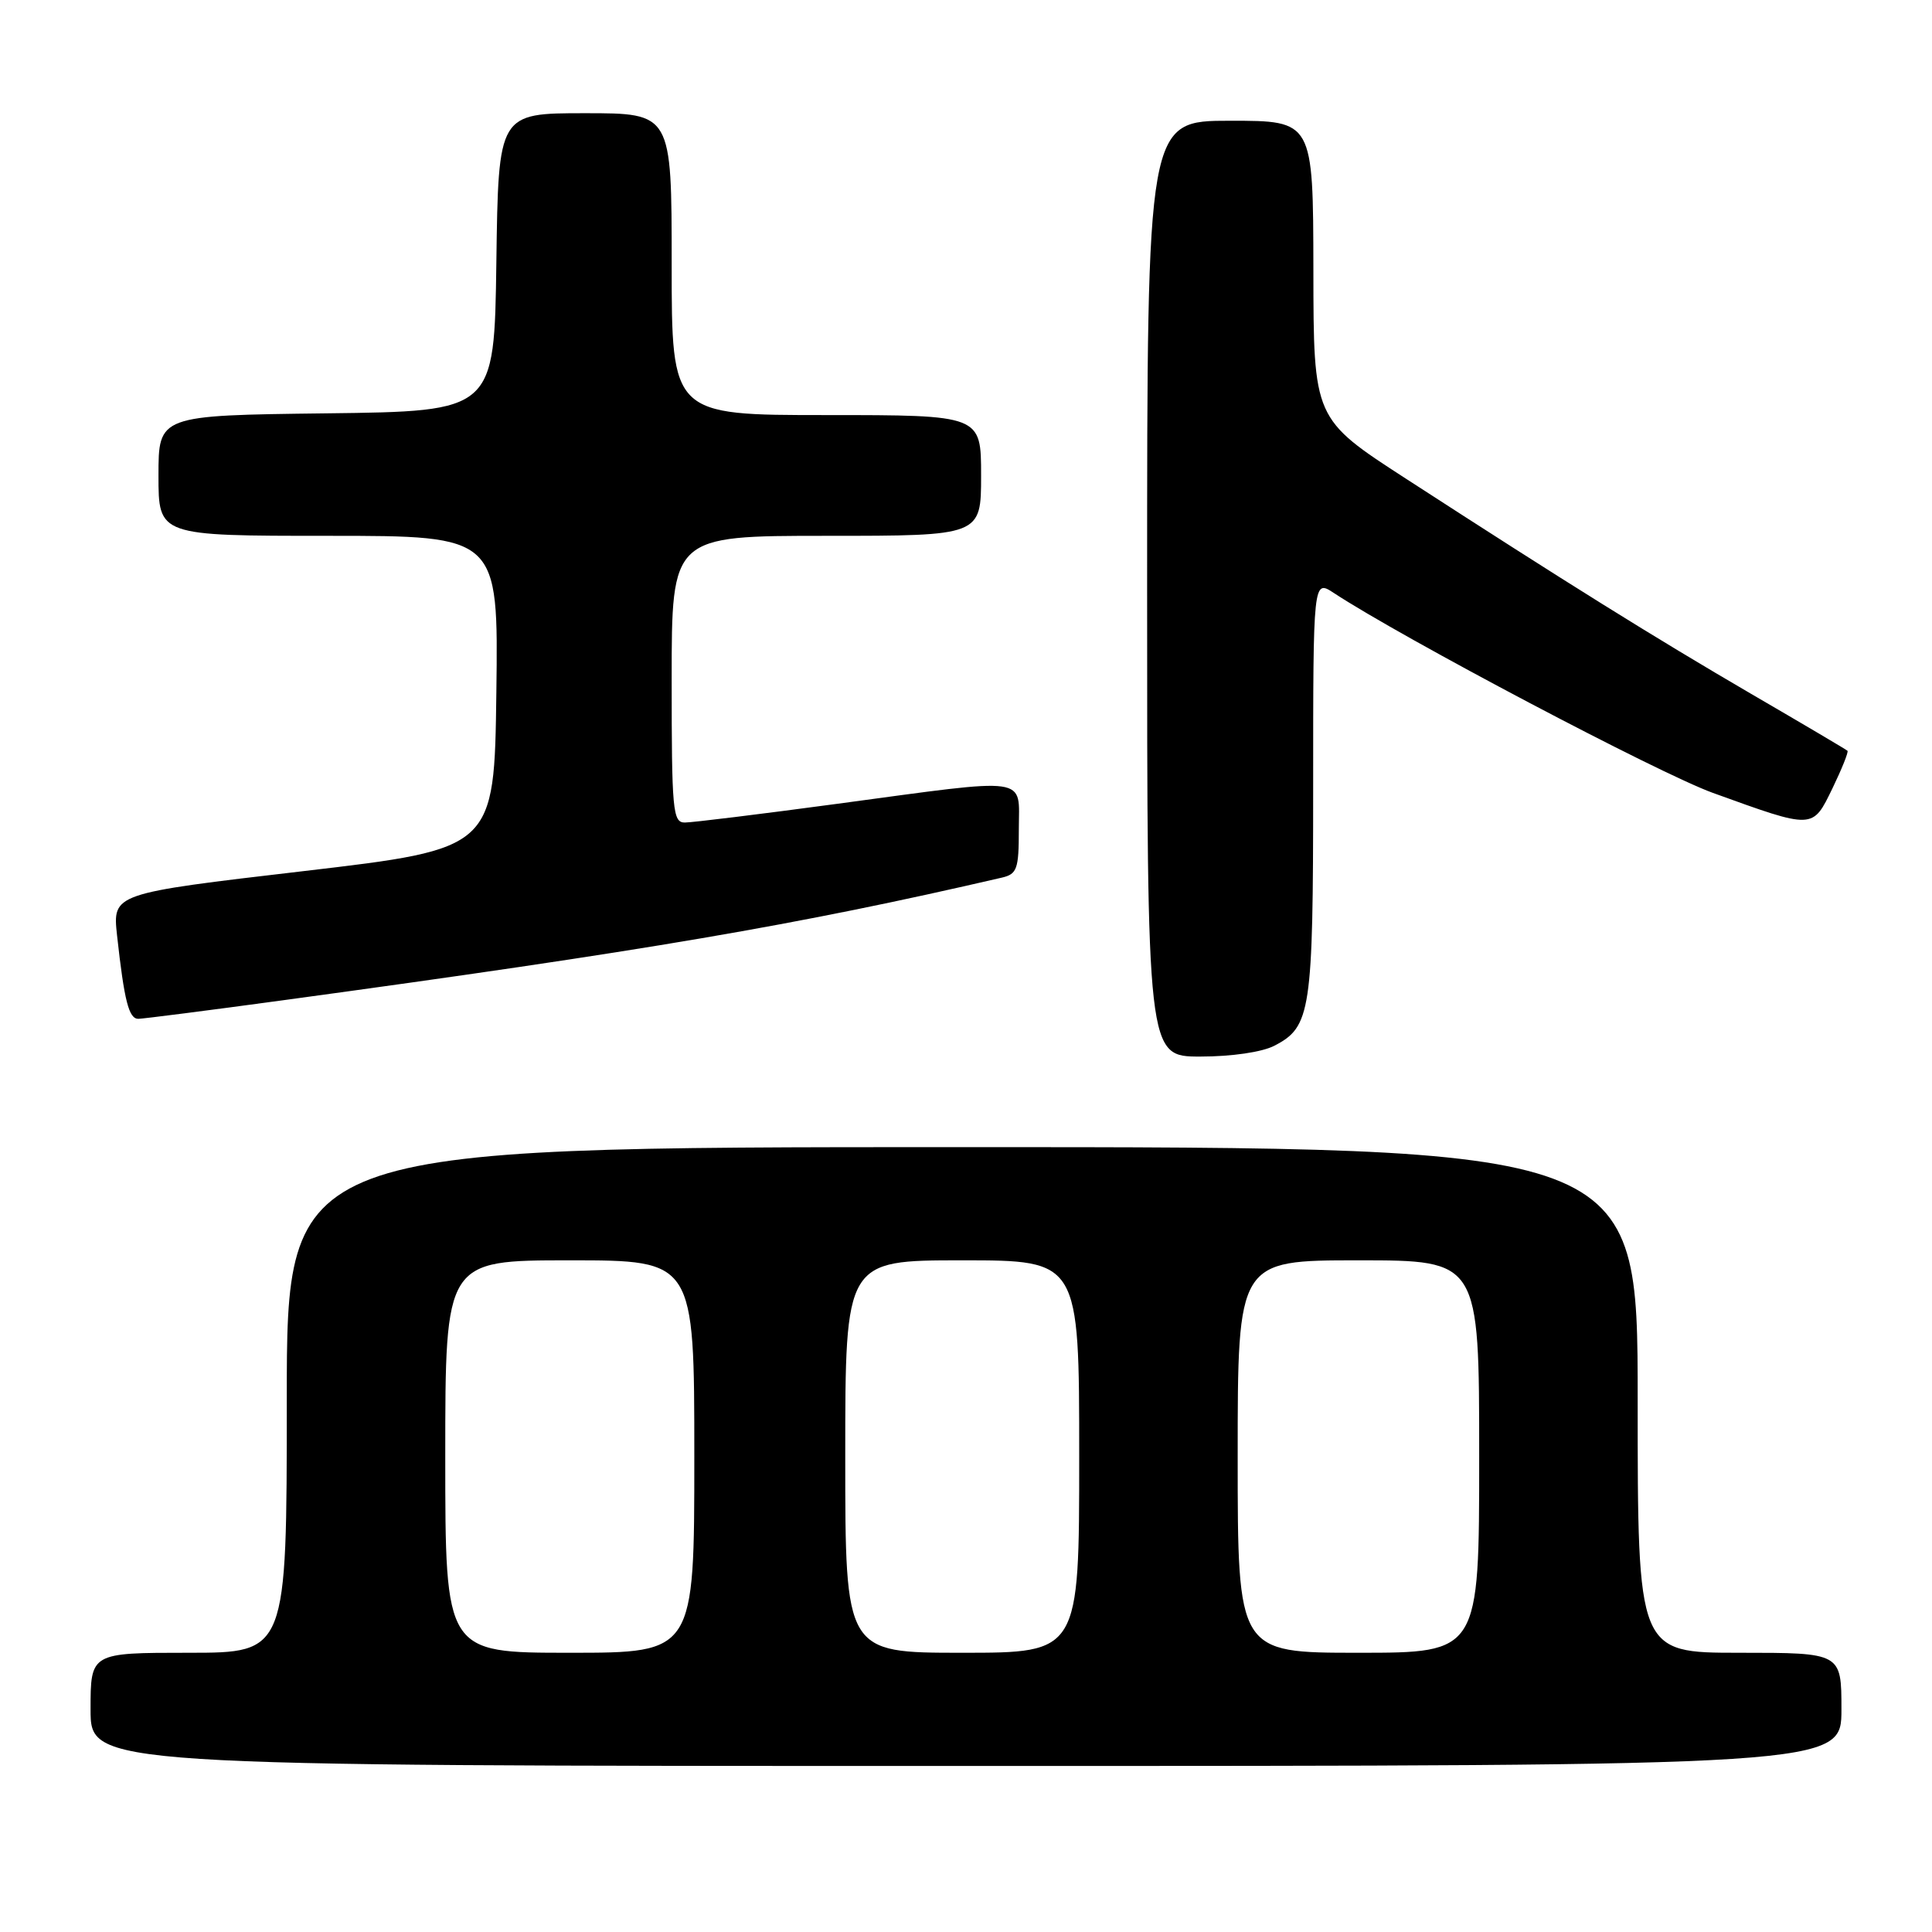 <?xml version="1.0" encoding="UTF-8" standalone="no"?>
<!DOCTYPE svg PUBLIC "-//W3C//DTD SVG 1.1//EN" "http://www.w3.org/Graphics/SVG/1.1/DTD/svg11.dtd" >
<svg xmlns="http://www.w3.org/2000/svg" xmlns:xlink="http://www.w3.org/1999/xlink" version="1.1" viewBox="0 0 256 256">
 <g >
 <path fill="currentColor"
d=" M 244.00 226.50 C 244.00 219.00 244.00 219.00 230.50 219.00 C 217.00 219.00 217.00 219.00 217.00 185.50 C 217.00 152.00 217.00 152.00 127.50 152.00 C 38.00 152.00 38.00 152.00 38.00 185.50 C 38.00 219.00 38.00 219.00 25.00 219.00 C 12.00 219.00 12.00 219.00 12.00 226.50 C 12.00 234.00 12.00 234.00 128.00 234.00 C 244.00 234.00 244.00 234.00 244.00 226.50 Z  M 168.85 138.57 C 173.70 136.07 174.00 134.07 174.00 104.34 C 174.00 76.77 174.00 76.77 176.75 78.58 C 185.87 84.57 219.78 102.46 226.96 105.06 C 240.38 109.91 240.15 109.92 242.81 104.46 C 244.06 101.87 244.96 99.63 244.80 99.48 C 244.63 99.32 238.88 95.92 232.00 91.92 C 219.18 84.44 207.71 77.30 186.28 63.42 C 174.05 55.50 174.05 55.50 174.03 35.75 C 174.00 16.00 174.00 16.00 163.00 16.00 C 152.00 16.00 152.00 16.00 152.00 78.00 C 152.00 140.00 152.00 140.00 159.05 140.00 C 163.20 140.00 167.23 139.41 168.85 138.57 Z  M 37.50 132.54 C 85.61 125.99 105.62 122.58 132.75 116.29 C 134.77 115.82 135.00 115.16 135.00 109.88 C 135.00 102.76 136.87 103.02 111.00 106.50 C 100.83 107.87 91.71 108.99 90.75 108.99 C 89.14 109.00 89.00 107.43 89.00 90.00 C 89.00 71.00 89.00 71.00 109.50 71.00 C 130.00 71.00 130.00 71.00 130.00 63.00 C 130.00 55.00 130.00 55.00 109.50 55.00 C 89.00 55.00 89.00 55.00 89.00 35.00 C 89.00 15.00 89.00 15.00 77.52 15.00 C 66.04 15.00 66.04 15.00 65.77 34.75 C 65.50 54.50 65.50 54.50 43.25 54.77 C 21.00 55.04 21.00 55.04 21.00 63.02 C 21.00 71.00 21.00 71.00 43.52 71.00 C 66.04 71.00 66.04 71.00 65.77 91.73 C 65.50 112.46 65.50 112.46 40.20 115.43 C 14.91 118.39 14.91 118.39 15.51 123.95 C 16.47 132.65 17.07 135.00 18.33 135.00 C 18.97 134.99 27.60 133.89 37.50 132.54 Z  M 59.00 193.00 C 59.00 167.00 59.00 167.00 75.50 167.00 C 92.00 167.00 92.00 167.00 92.00 193.00 C 92.00 219.00 92.00 219.00 75.50 219.00 C 59.00 219.00 59.00 219.00 59.00 193.00 Z  M 112.00 193.00 C 112.00 167.00 112.00 167.00 127.50 167.00 C 143.00 167.00 143.00 167.00 143.00 193.00 C 143.00 219.00 143.00 219.00 127.50 219.00 C 112.00 219.00 112.00 219.00 112.00 193.00 Z  M 164.00 193.00 C 164.00 167.00 164.00 167.00 180.00 167.00 C 196.00 167.00 196.00 167.00 196.00 193.00 C 196.00 219.00 196.00 219.00 180.00 219.00 C 164.00 219.00 164.00 219.00 164.00 193.00 Z "/>
</g>
</svg>